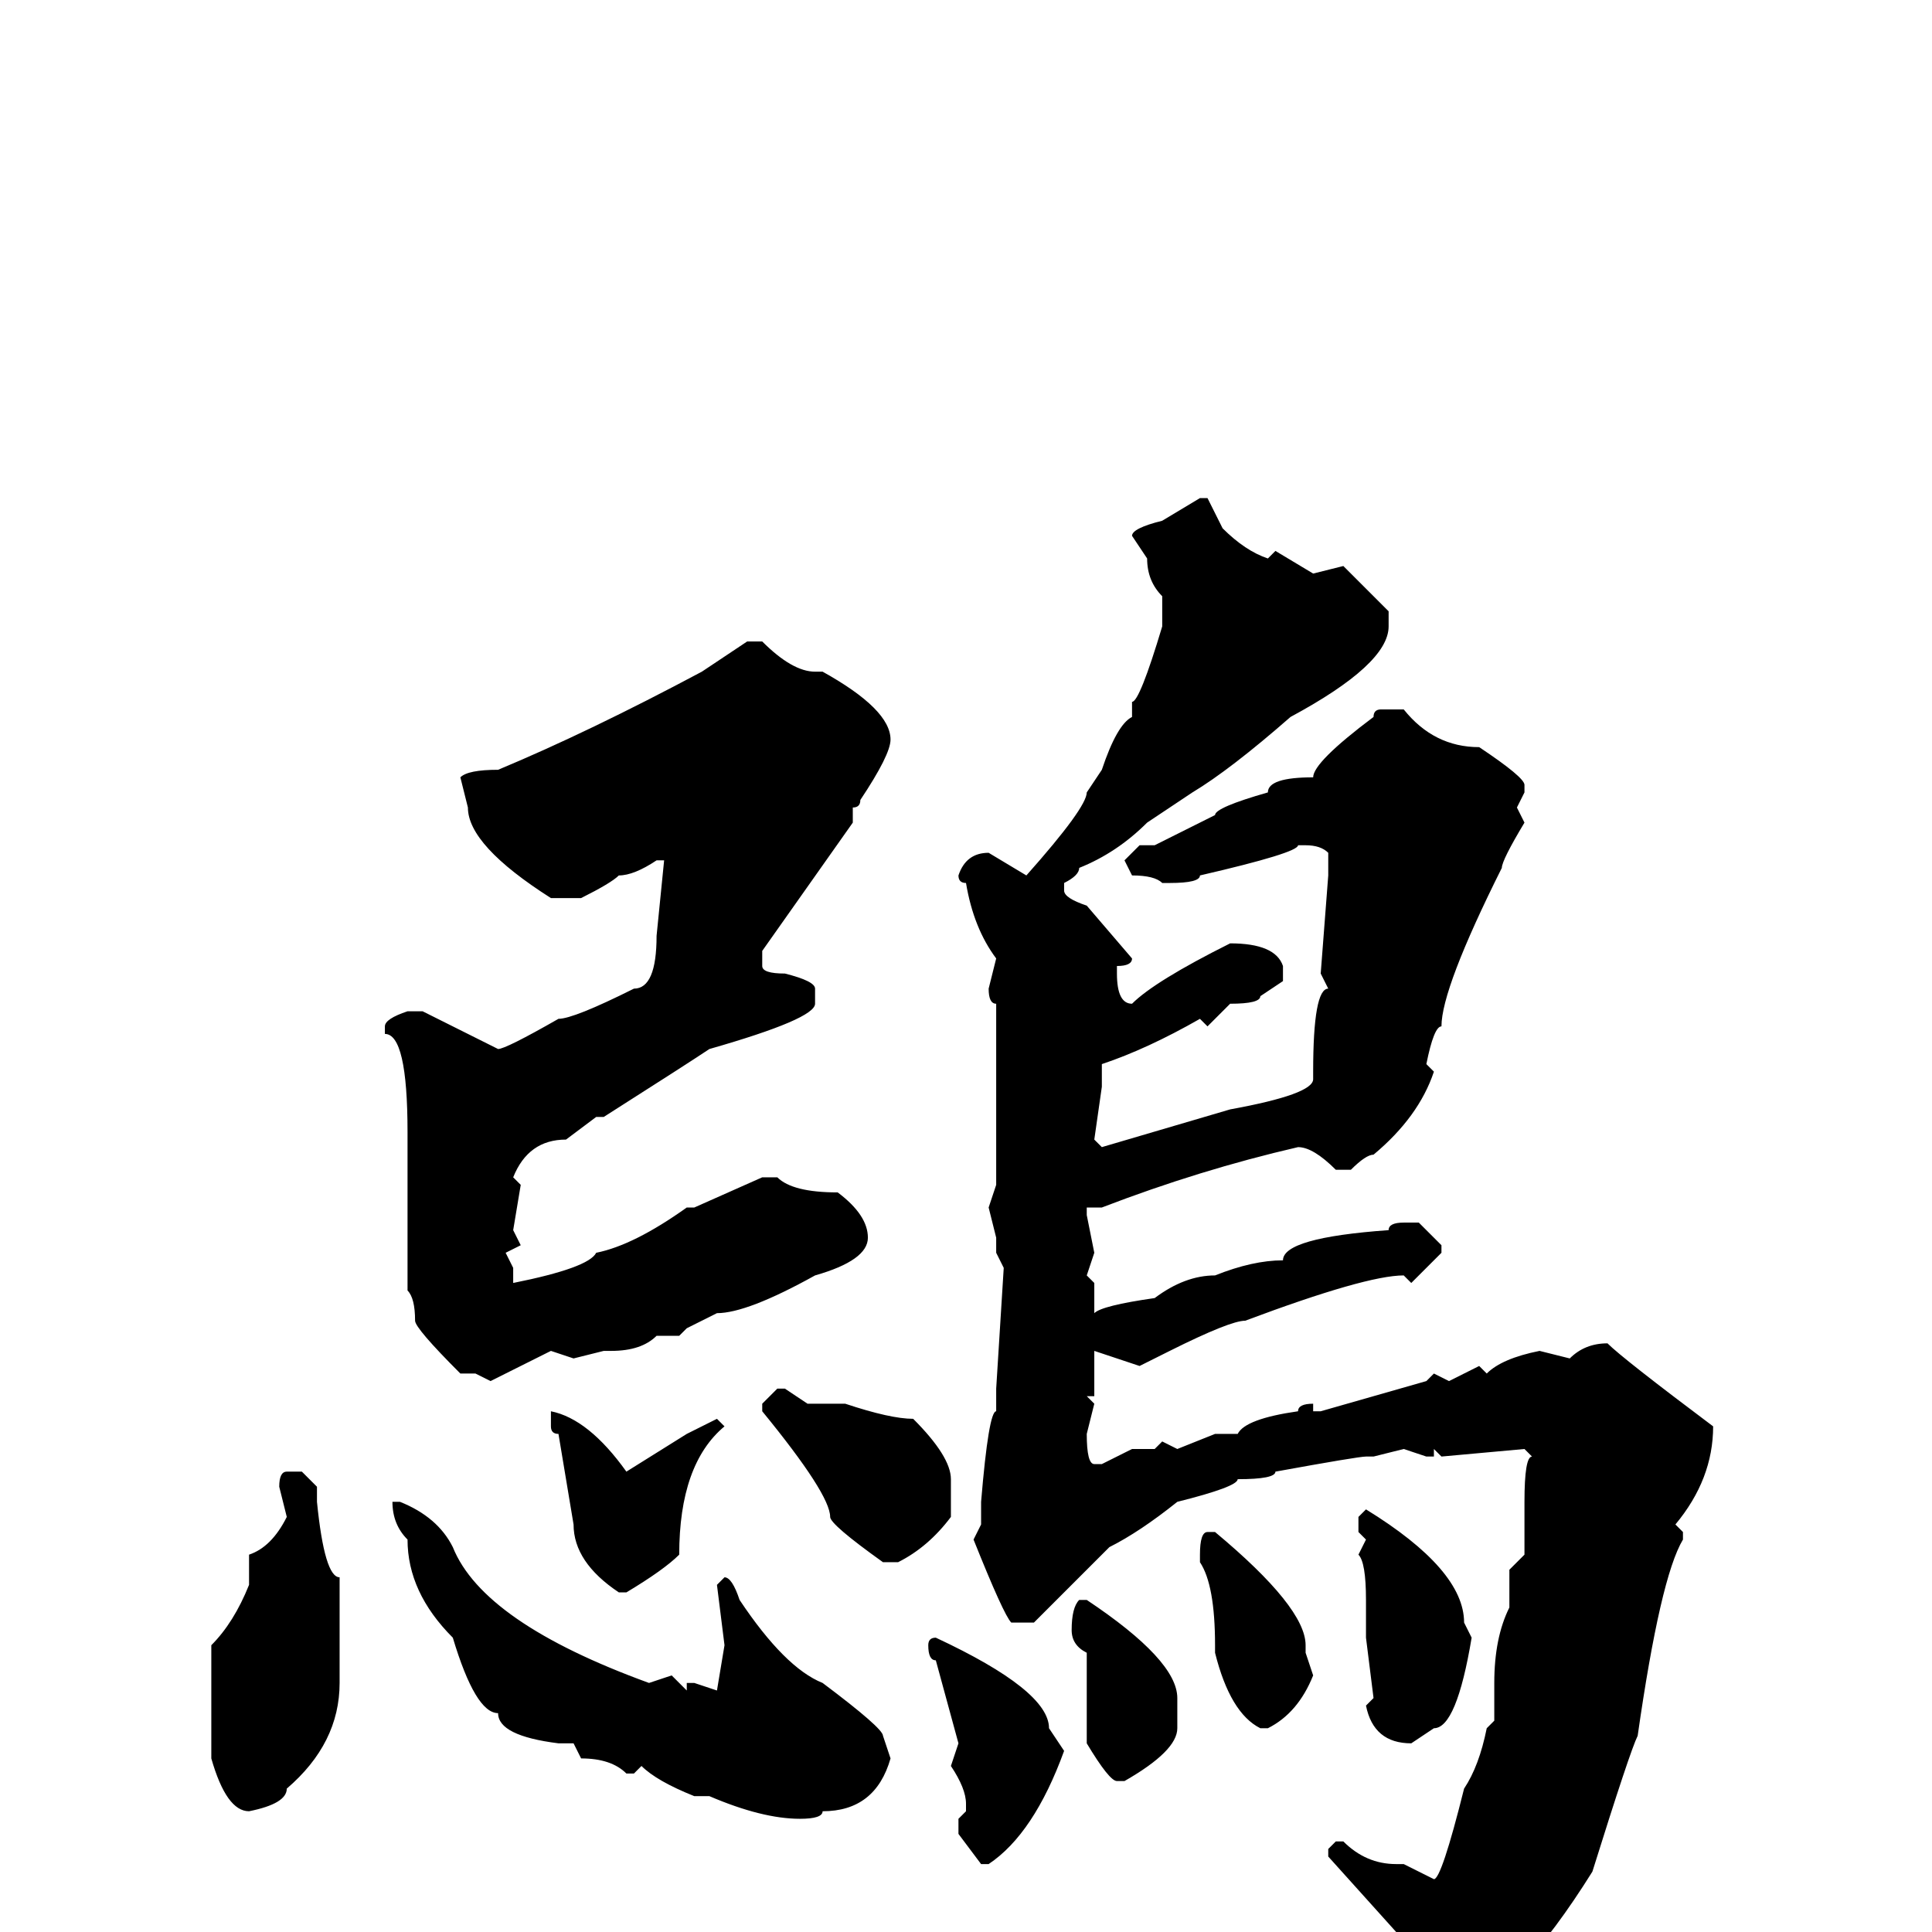 <svg xmlns="http://www.w3.org/2000/svg" viewBox="0 -256 256 256">
	<path fill="#000000" d="M159 -190H160L162 -186Q165 -183 168 -182L169 -183L174 -180L178 -181L184 -175V-173Q184 -168 171 -161Q163 -154 158 -151L152 -147Q148 -143 143 -141Q143 -140 141 -139V-138Q141 -137 144 -136L150 -129Q150 -128 148 -128V-127Q148 -123 150 -123Q153 -126 163 -131Q169 -131 170 -128V-126L167 -124Q167 -123 163 -123L160 -120L159 -121Q152 -117 146 -115V-113V-112L145 -105L146 -104L163 -109Q174 -111 174 -113V-114Q174 -125 176 -125L175 -127L176 -140V-143Q175 -144 173 -144H172Q172 -143 159 -140Q159 -139 155 -139H154Q153 -140 150 -140L149 -142L151 -144H153L161 -148Q161 -149 168 -151Q168 -153 174 -153Q174 -155 182 -161Q182 -162 183 -162H186Q190 -157 196 -157Q202 -153 202 -152V-151L201 -149L202 -147Q199 -142 199 -141Q191 -125 191 -120Q190 -120 189 -115L190 -114Q188 -108 182 -103Q181 -103 179 -101H177Q174 -104 172 -104Q159 -101 146 -96H144V-95L145 -90L144 -87L145 -86V-82Q146 -83 153 -84Q157 -87 161 -87Q166 -89 170 -89Q170 -92 184 -93Q184 -94 186 -94H188L191 -91V-90Q190 -89 187 -86L186 -87Q181 -87 165 -81Q163 -81 155 -77L151 -75L145 -77V-71H144L145 -70L144 -66Q144 -62 145 -62H146L150 -64H153L154 -65L156 -64L161 -66H164Q165 -68 172 -69Q172 -70 174 -70V-69H175L189 -73L190 -74L192 -73L196 -75L197 -74Q199 -76 204 -77L208 -76Q210 -78 213 -78Q215 -76 227 -67Q227 -60 222 -54L223 -53V-52Q220 -47 217 -26Q216 -24 211 -8Q201 8 193 11Q191 13 189 14H188Q187 14 186 5Q185 5 185 0L176 -10V-11L177 -12H178Q181 -9 185 -9H186L190 -7Q191 -7 194 -19Q196 -22 197 -27L198 -28V-32V-33Q198 -39 200 -43V-48L202 -50V-51V-54V-57Q202 -63 203 -63L202 -64L191 -63L190 -64V-63H189L186 -64L182 -63H181Q180 -63 169 -61Q169 -60 164 -60Q164 -59 156 -57Q151 -53 147 -51L138 -42L137 -41H134Q133 -42 129 -52L130 -54V-57Q131 -69 132 -69V-72L133 -88L132 -90V-92L131 -96L132 -99V-104V-109V-111V-115V-117V-122V-123Q131 -123 131 -125L132 -129Q129 -133 128 -139Q127 -139 127 -140Q128 -143 131 -143L136 -140Q144 -149 144 -151L146 -154Q148 -160 150 -161V-163Q151 -163 154 -173V-174V-176V-177Q152 -179 152 -182L150 -185Q150 -186 154 -187ZM99 -171H101Q105 -167 108 -167H109Q118 -162 118 -158Q118 -156 114 -150Q114 -149 113 -149V-147L101 -130V-128Q101 -127 104 -127Q108 -126 108 -125V-123Q108 -121 94 -117Q91 -115 80 -108H79L75 -105Q70 -105 68 -100L69 -99L68 -93L69 -91L67 -90L68 -88V-86Q78 -88 79 -90Q84 -91 91 -96H92L101 -100H103Q105 -98 111 -98Q115 -95 115 -92Q115 -89 108 -87Q99 -82 95 -82L91 -80L90 -79H88H87Q85 -77 81 -77H80L76 -76L73 -77L65 -73L63 -74H62H61Q55 -80 55 -81Q55 -84 54 -85V-89V-106Q54 -119 51 -119V-120Q51 -121 54 -122H56L66 -117Q67 -117 74 -121Q76 -121 84 -125Q87 -125 87 -132L88 -142H87Q84 -140 82 -140Q81 -139 77 -137H76H73Q62 -144 62 -149L61 -153Q62 -154 66 -154Q78 -159 93 -167ZM103 -72H104L107 -70H111H112Q118 -68 121 -68Q126 -63 126 -60V-58V-55Q123 -51 119 -49H117Q110 -54 110 -55Q110 -58 101 -69V-70ZM73 -69Q78 -68 83 -61L91 -66L95 -68L96 -67Q90 -62 90 -50Q88 -48 83 -45H82Q76 -49 76 -54L74 -66Q73 -66 73 -67V-68ZM38 -61H40L42 -59V-57Q43 -47 45 -47V-33Q45 -25 38 -19Q38 -17 33 -16Q30 -16 28 -23V-32V-35V-37V-38Q31 -41 33 -46V-50Q36 -51 38 -55L37 -59Q37 -61 38 -61ZM53 -57Q58 -55 60 -51Q64 -41 86 -33L89 -34L91 -32V-33H92L95 -32L96 -38L95 -46L96 -47Q97 -47 98 -44Q104 -35 109 -33Q117 -27 117 -26L118 -23Q116 -16 109 -16Q109 -15 106 -15Q101 -15 94 -18H92Q87 -20 85 -22L84 -21H83Q81 -23 77 -23L76 -25H74Q66 -26 66 -29Q63 -29 60 -39Q54 -45 54 -52Q52 -54 52 -57ZM181 -56Q194 -48 194 -41L195 -39Q193 -27 190 -27L187 -25Q182 -25 181 -30L182 -31L181 -39V-44Q181 -49 180 -50L181 -52L180 -53V-55ZM160 -53H161Q173 -43 173 -38V-37L174 -34Q172 -29 168 -27H167Q163 -29 161 -37V-38Q161 -46 159 -49V-50Q159 -53 160 -53ZM143 -44H144Q156 -36 156 -31V-27Q156 -24 149 -20H148Q147 -20 144 -25V-37Q142 -38 142 -40Q142 -43 143 -44ZM124 -39Q139 -32 139 -27L141 -24Q137 -13 131 -9H130L127 -13V-15L128 -16V-17Q128 -19 126 -22L127 -25L124 -36Q123 -36 123 -38Q123 -39 124 -39Z"/>
</svg>